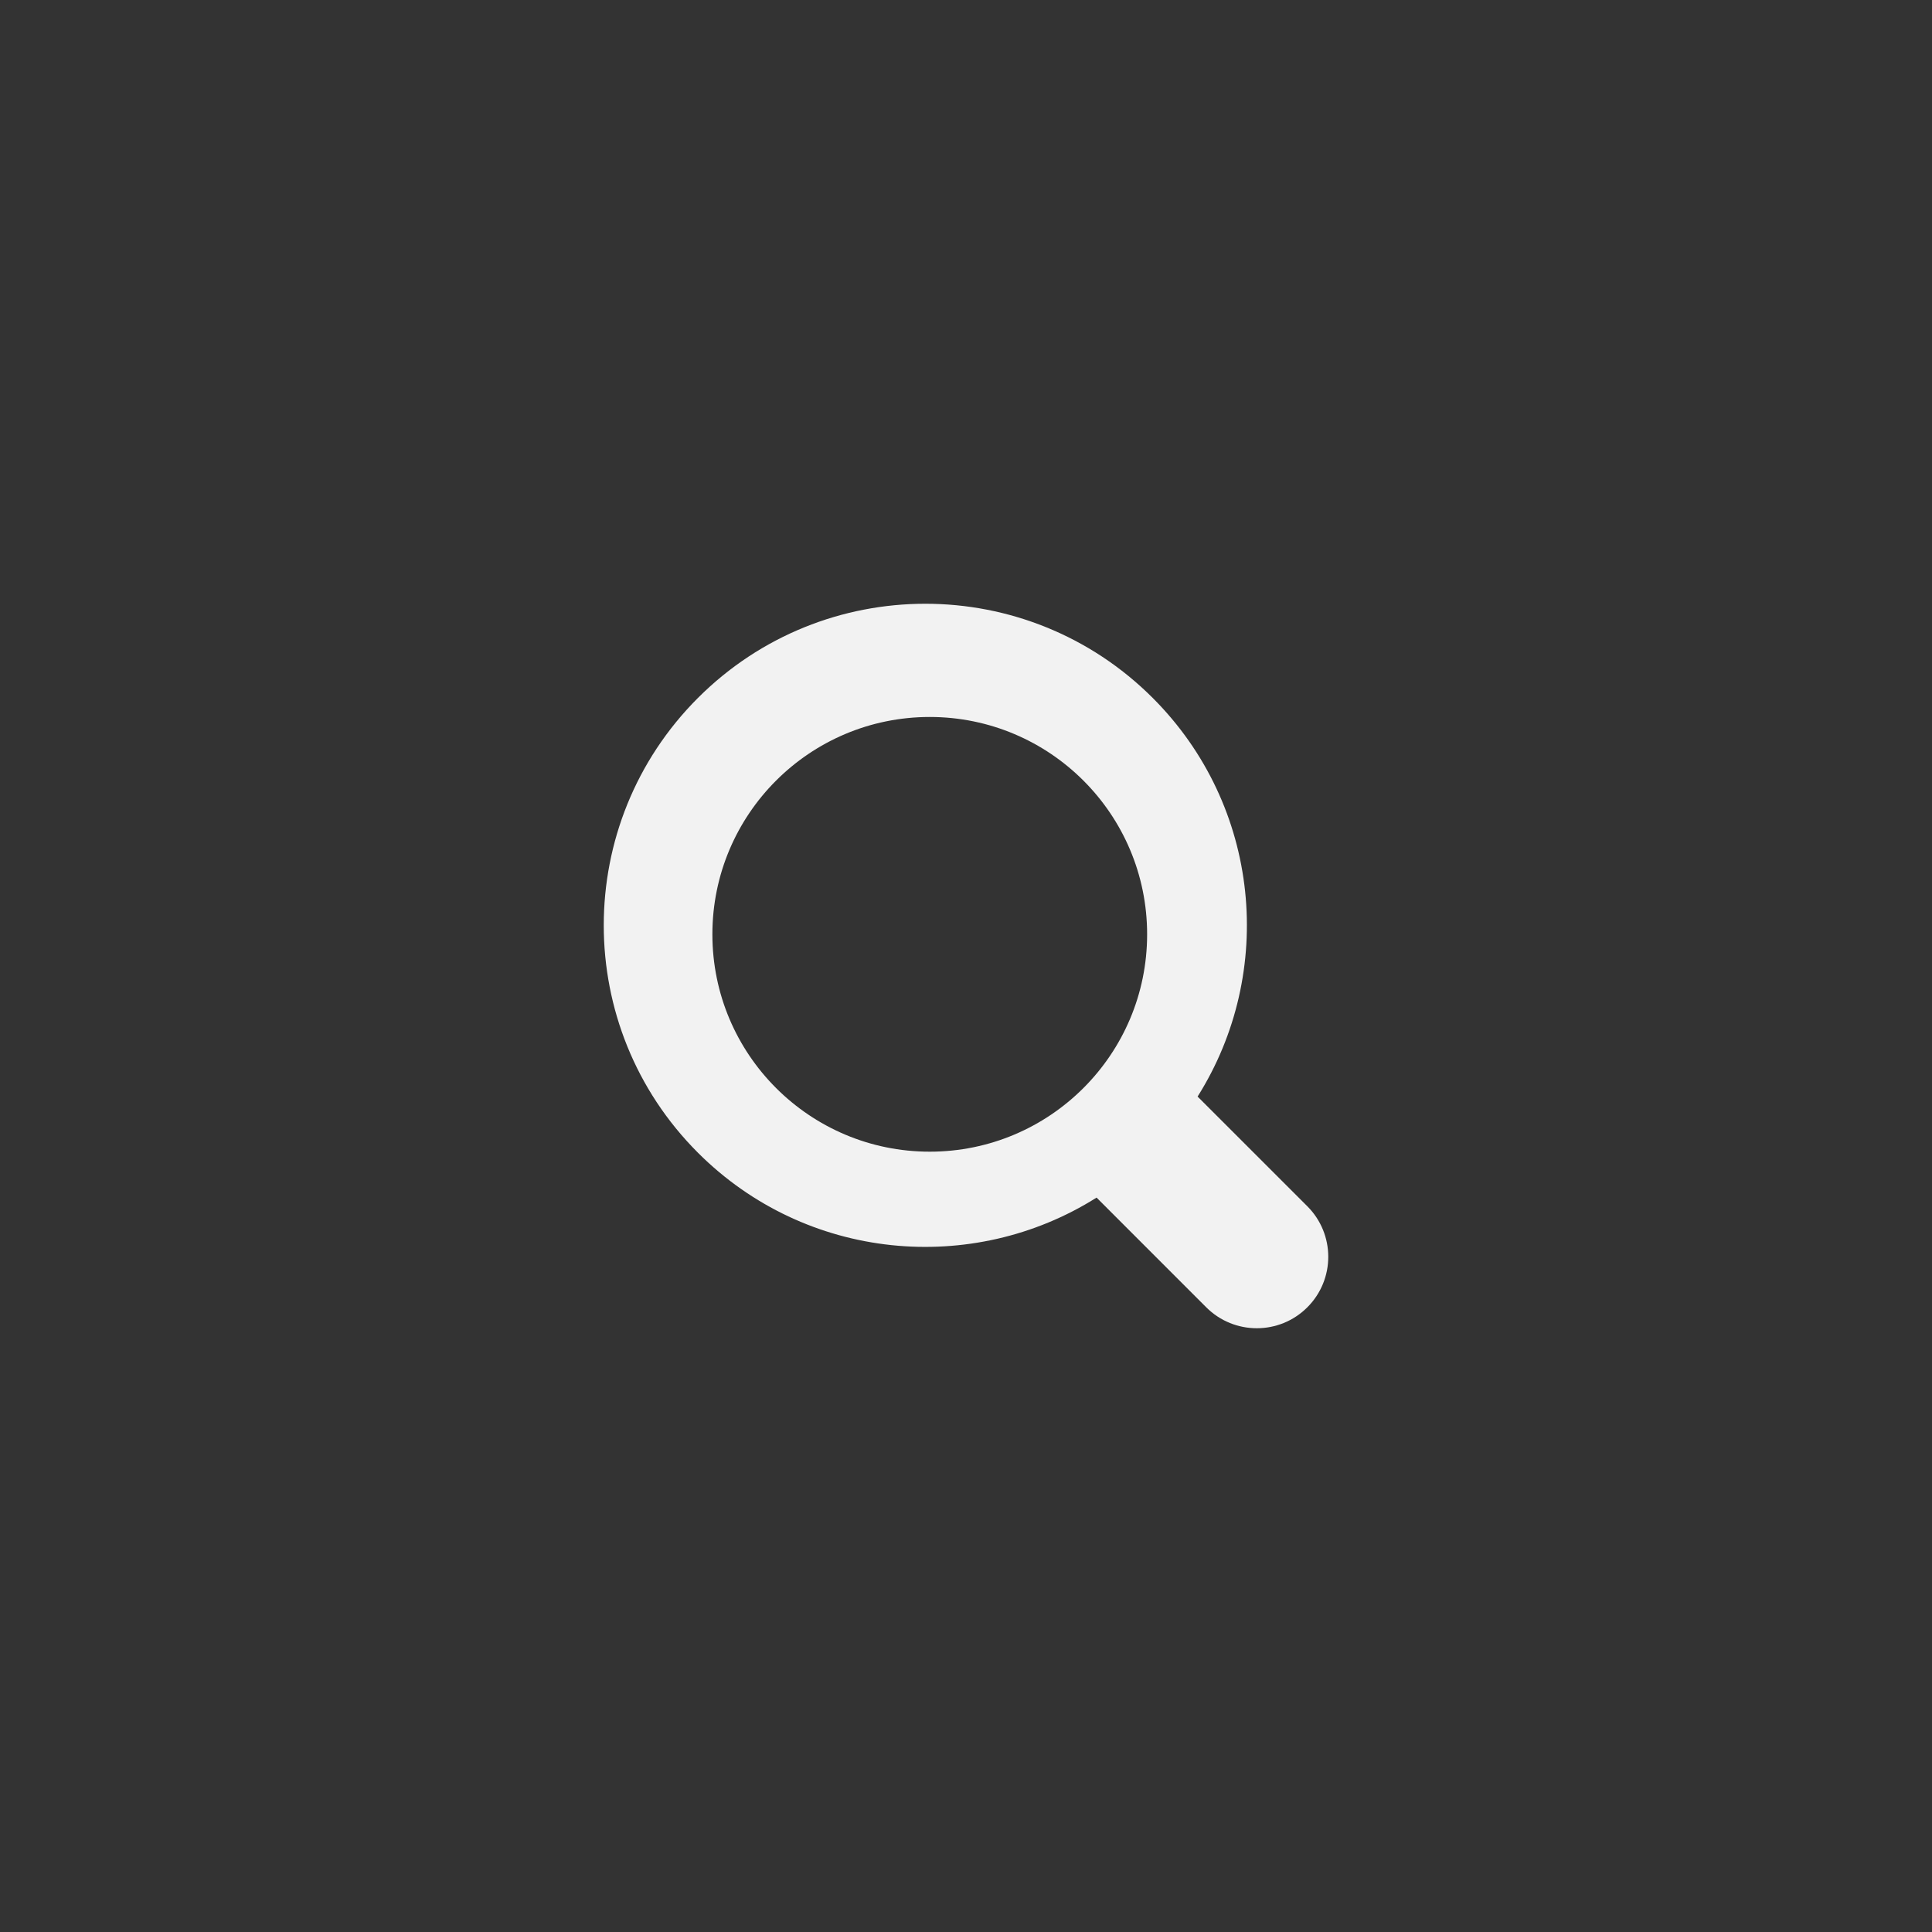 <svg width="48" height="48" viewBox="0 0 48 48" fill="none" xmlns="http://www.w3.org/2000/svg">
<rect x="0" y="0" width="48" height="48" fill="#333333" stroke="none"/>
<path fill-rule="evenodd" clip-rule="evenodd" d="M28.639 17.34C31.328 20.029 31.699 24.157 29.754 27.244L32.48 29.969C33.174 30.663 33.174 31.787 32.48 32.48C31.787 33.173 30.663 33.173 29.969 32.48L27.244 29.754C24.157 31.699 20.029 31.328 17.34 28.639C14.22 25.519 14.22 20.46 17.34 17.34C20.46 14.22 25.519 14.22 28.639 17.34ZM23.099 28.613C26.082 28.613 28.5 26.195 28.5 23.213C28.5 20.23 26.082 17.813 23.099 17.813C20.117 17.813 17.699 20.23 17.699 23.213C17.699 26.195 20.117 28.613 23.099 28.613Z" fill="#F2F2F2"/>
</svg>
